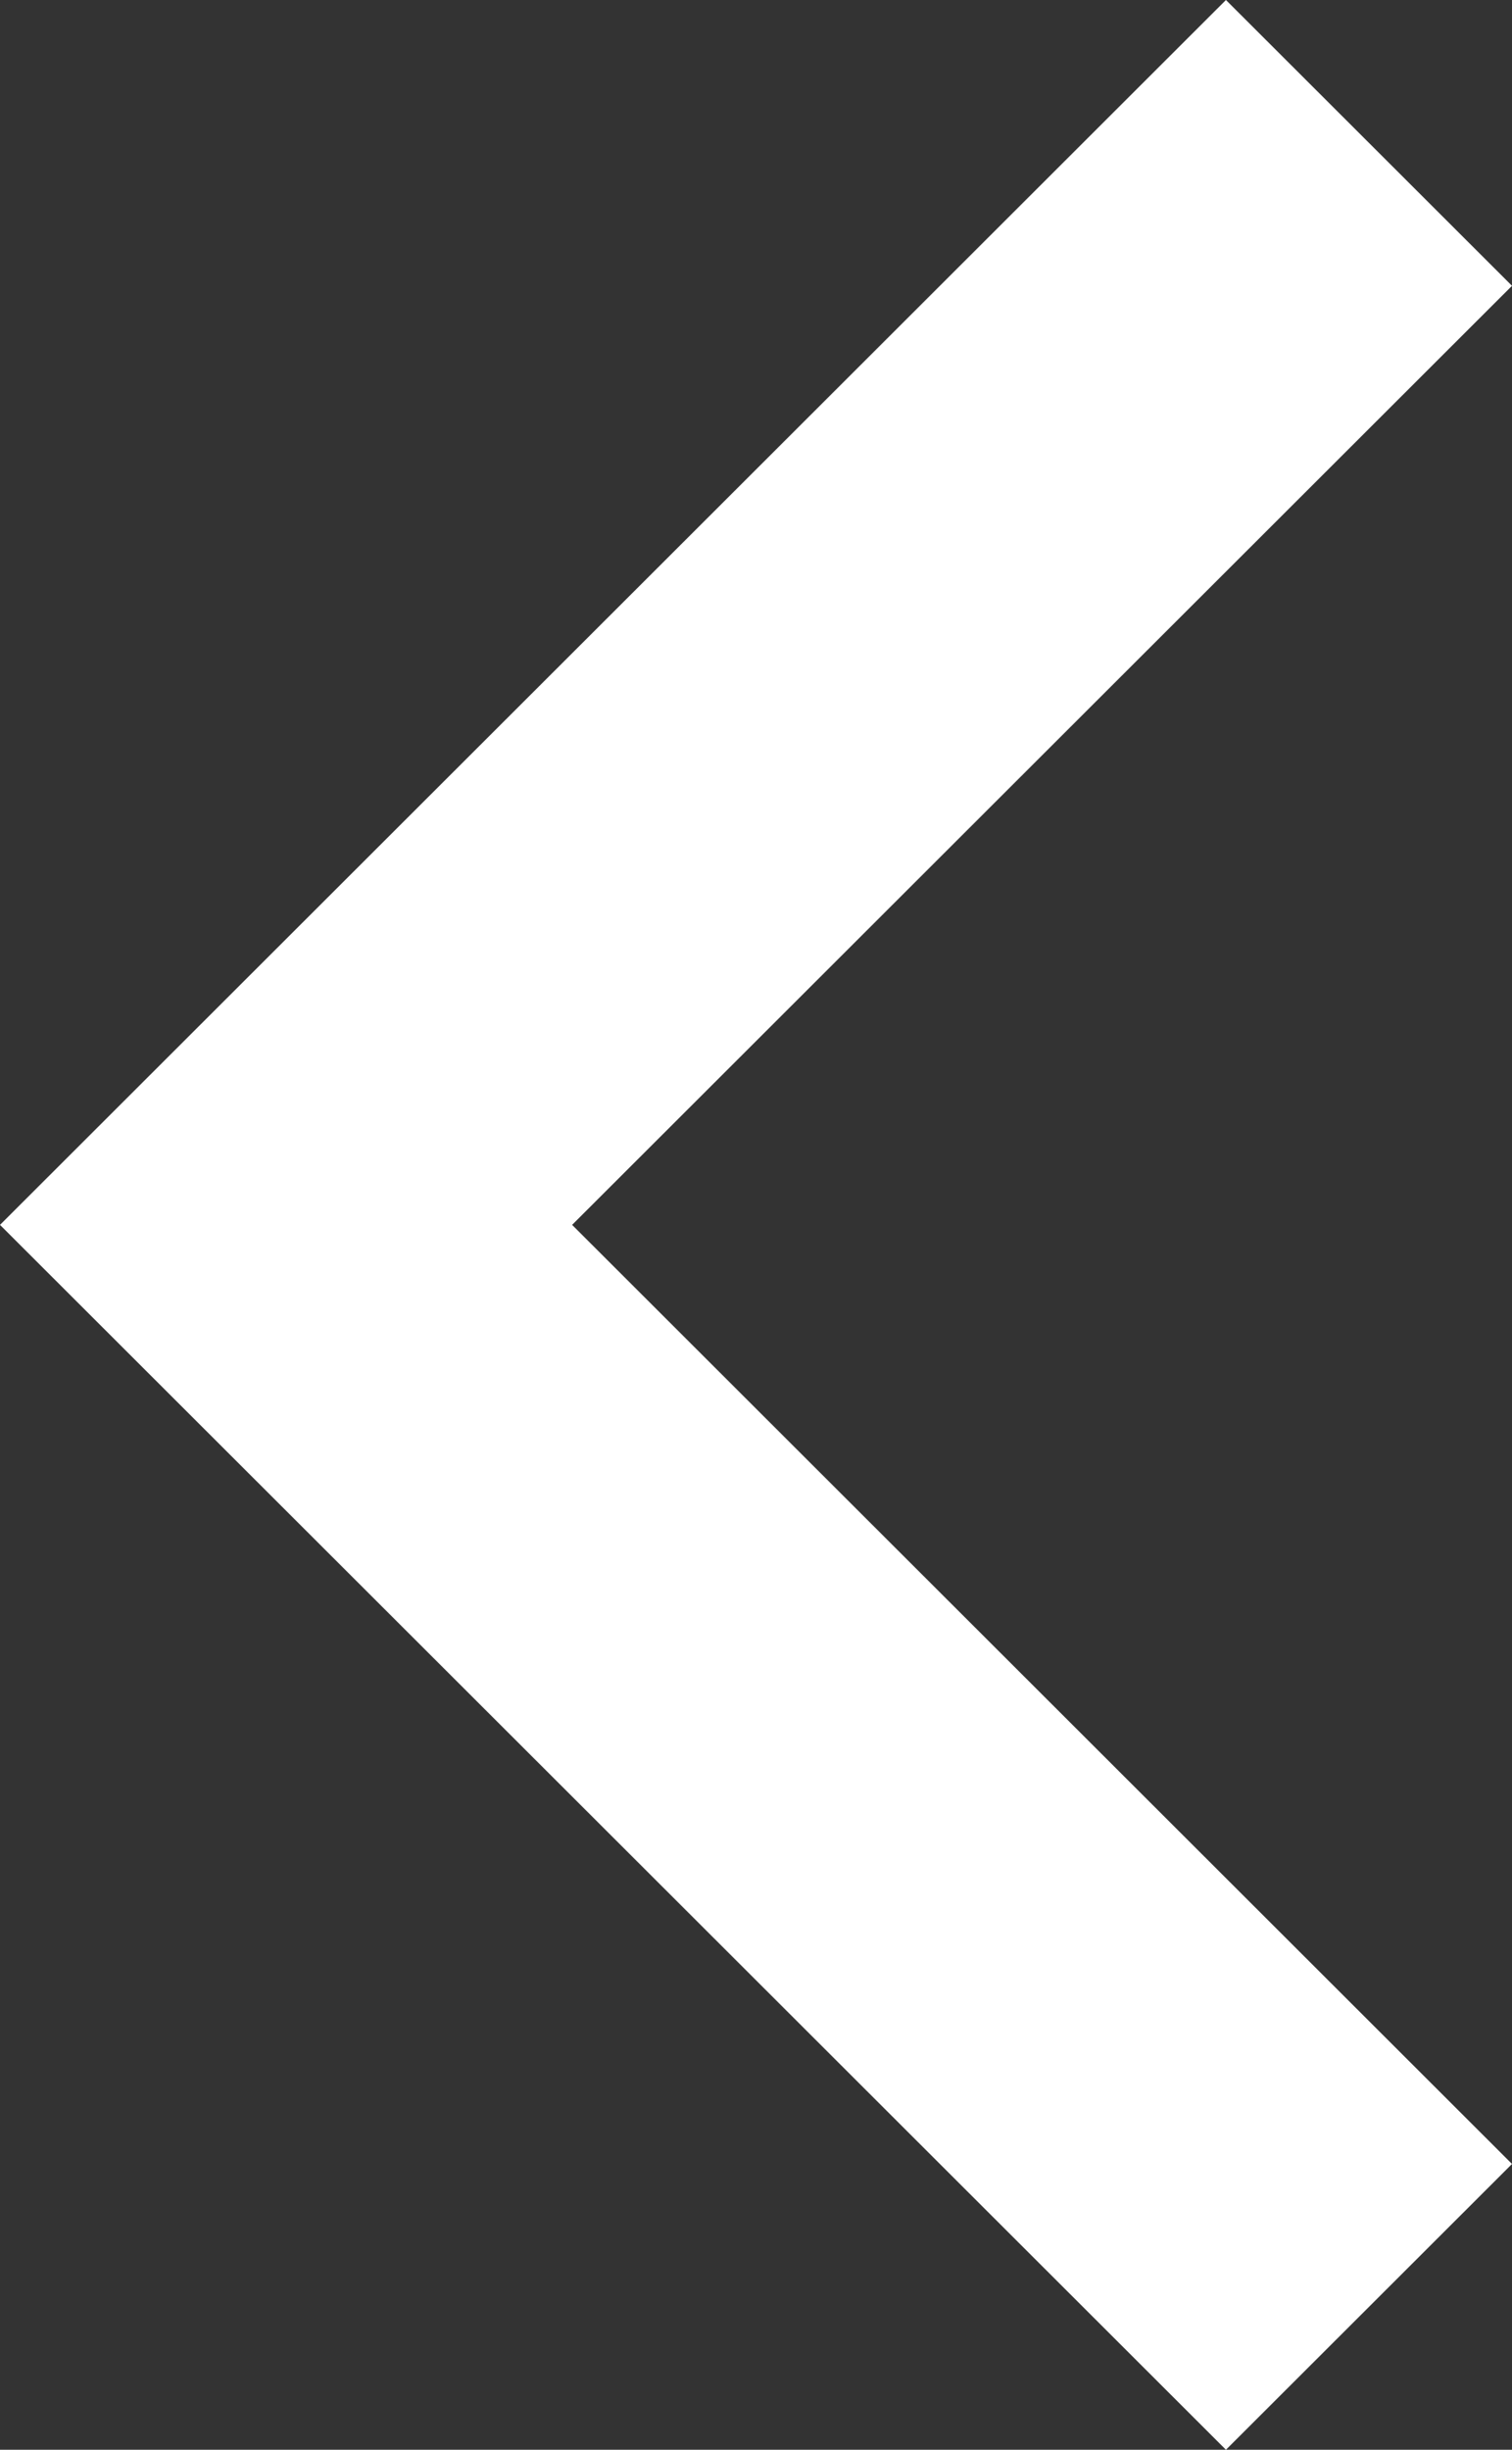 <svg xmlns="http://www.w3.org/2000/svg" width="189" height="306"><rect width="100%" height="100%" fill="#333333" stroke="none"/><path data-name="Forma 1" d="M153.243 0L189 35.7 71.514 153 189 270.3 153.243 306 0 153z" fill="#fff" fill-rule="evenodd"/></svg>